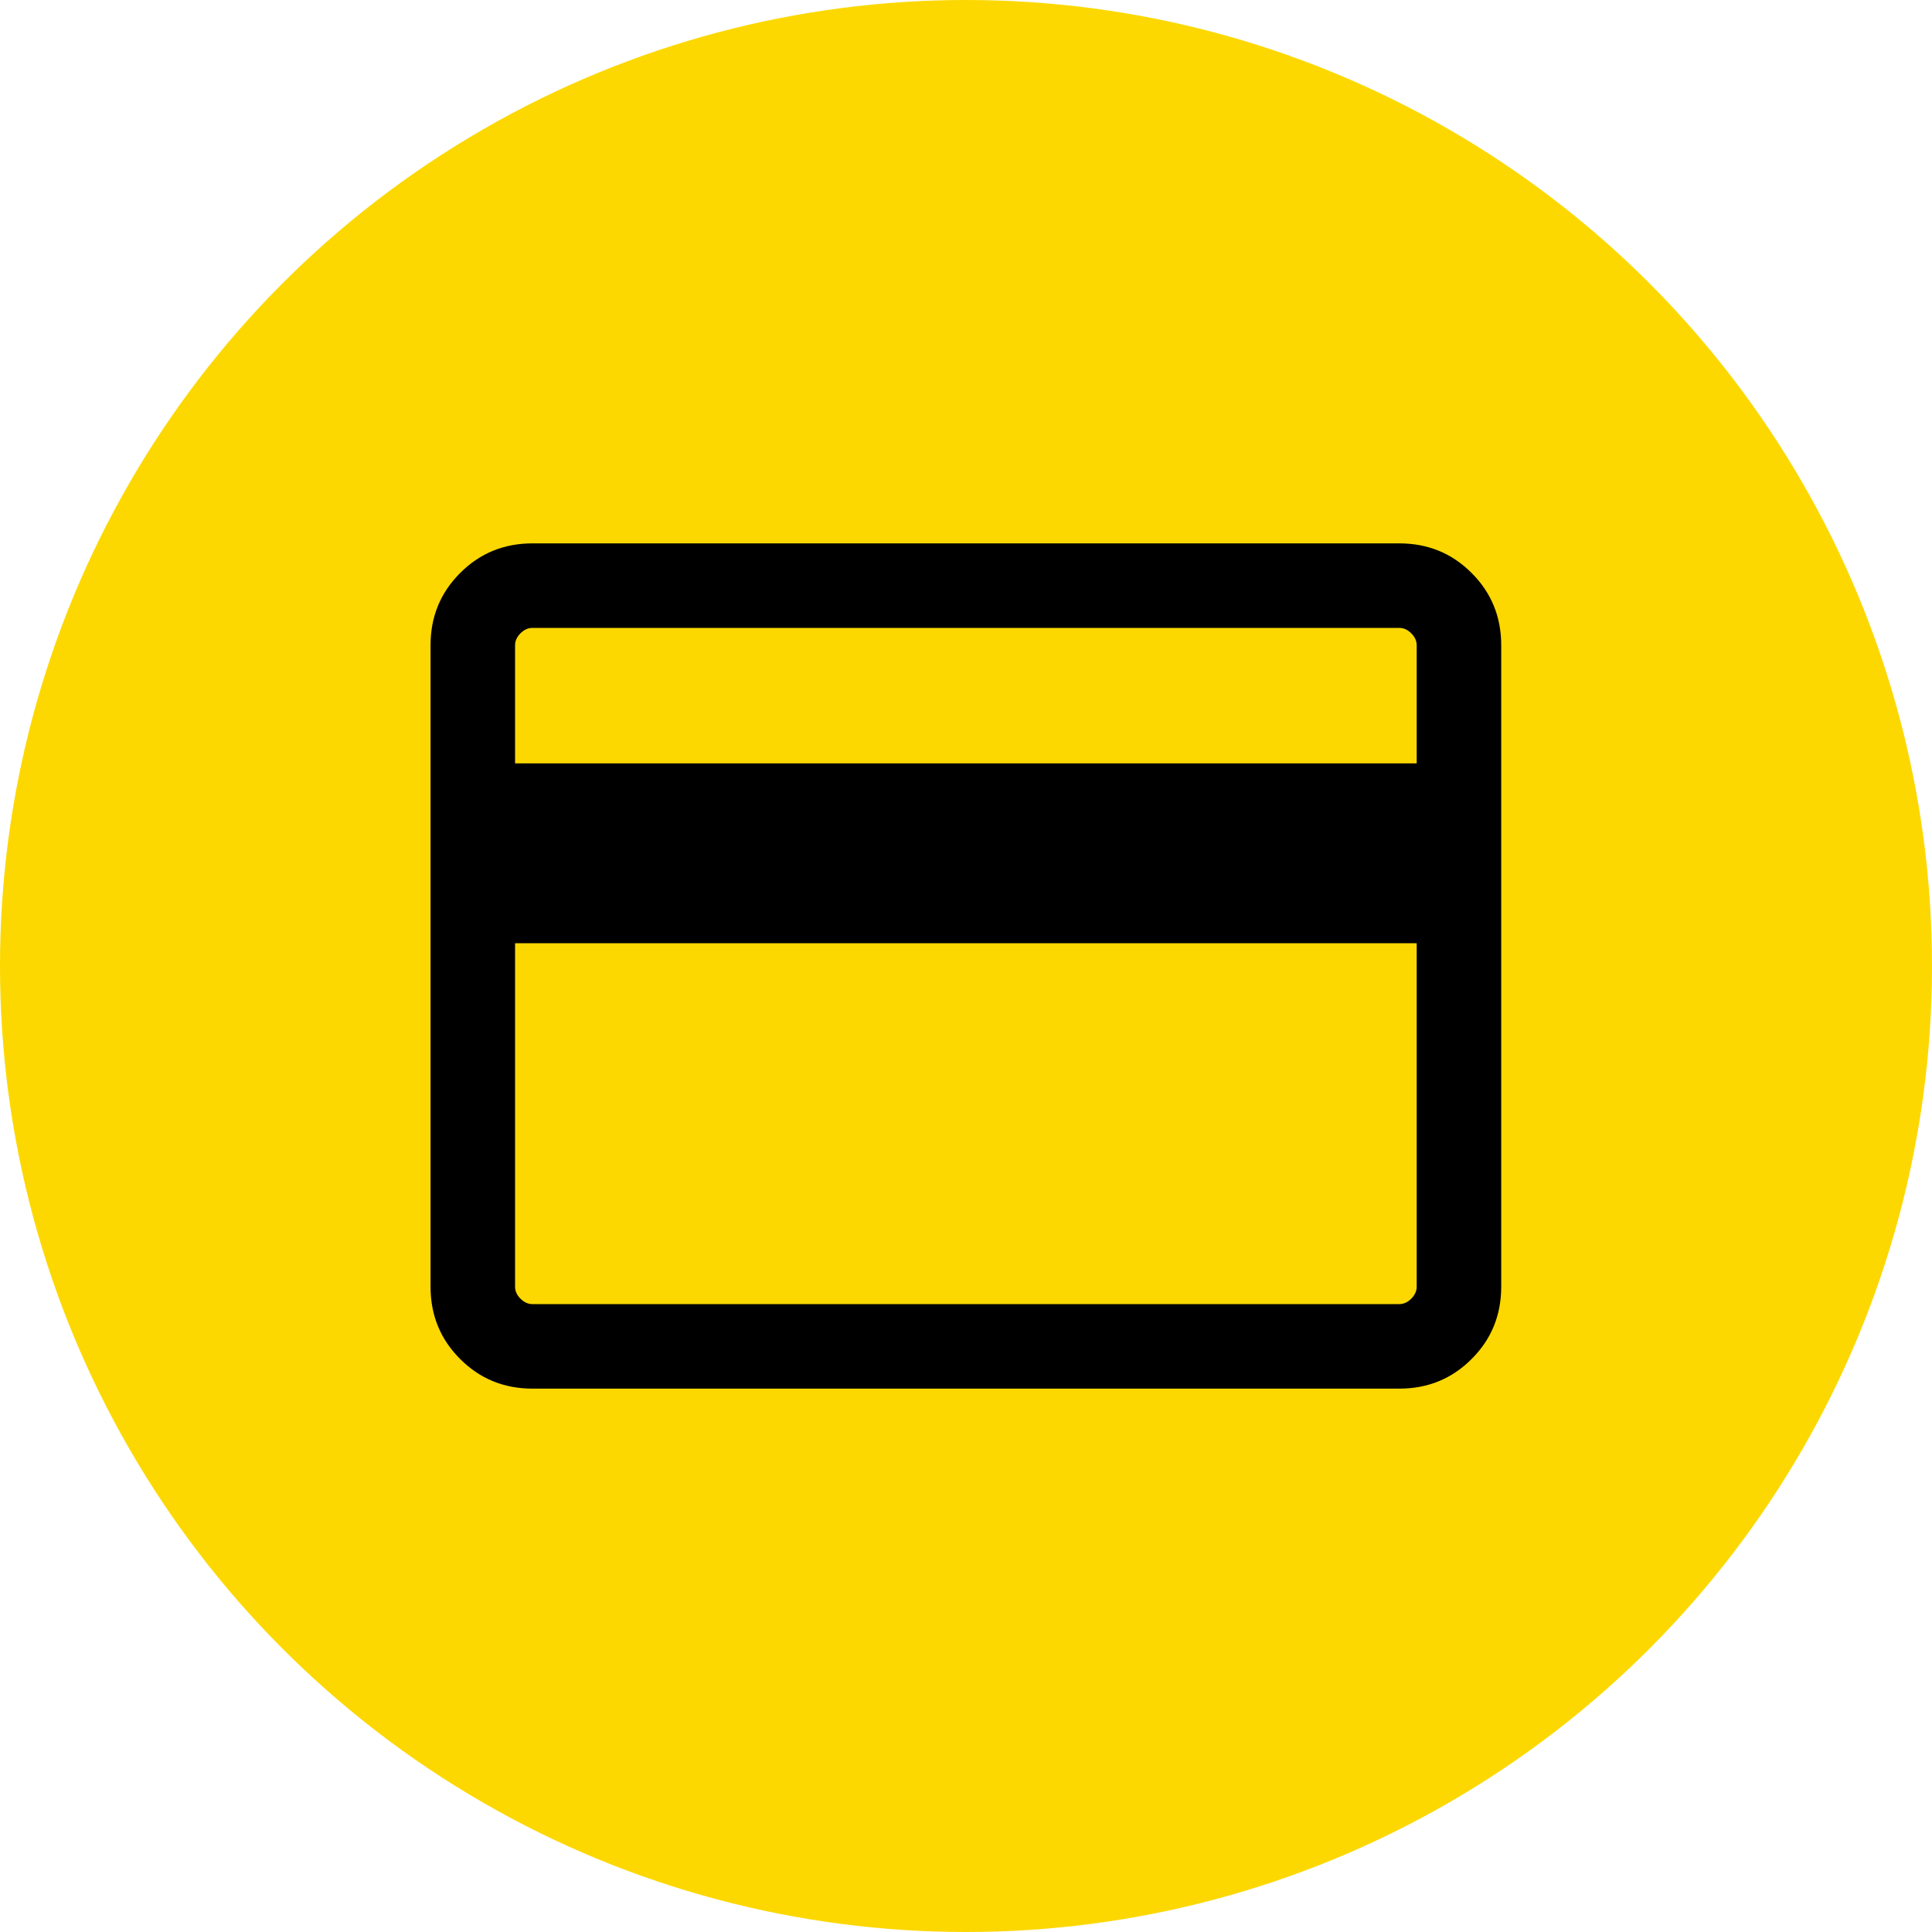 <svg width="40" height="40" viewBox="0 0 40 40" fill="none" xmlns="http://www.w3.org/2000/svg">
<circle cx="20" cy="20" r="20" fill="#FCD800"/>
<mask id="mask0_1706_23365" style="mask-type:alpha" maskUnits="userSpaceOnUse" x="6" y="6" width="28" height="28">
<rect x="6" y="6" width="28" height="28" fill="#D9D9D9"/>
</mask>
<g mask="url(#mask0_1706_23365)">
<path d="M31.081 13.359V26.641C31.081 27.23 30.877 27.729 30.468 28.137C30.06 28.546 29.561 28.75 28.972 28.75H11.023C10.434 28.75 9.935 28.546 9.527 28.137C9.118 27.729 8.914 27.23 8.914 26.641V13.359C8.914 12.77 9.118 12.271 9.527 11.863C9.935 11.454 10.434 11.25 11.023 11.25H28.972C29.561 11.25 30.06 11.454 30.468 11.863C30.877 12.271 31.081 12.77 31.081 13.359ZM10.664 15.805H29.331V13.359C29.331 13.269 29.293 13.187 29.218 13.112C29.144 13.037 29.061 13 28.972 13H11.023C10.933 13 10.851 13.037 10.776 13.112C10.701 13.187 10.664 13.269 10.664 13.359V15.805ZM10.664 19.529V26.641C10.664 26.731 10.701 26.813 10.776 26.888C10.851 26.963 10.933 27 11.023 27H28.972C29.061 27 29.144 26.963 29.218 26.888C29.293 26.813 29.331 26.731 29.331 26.641V19.529H10.664Z" fill="black"/>
</g>
</svg>
